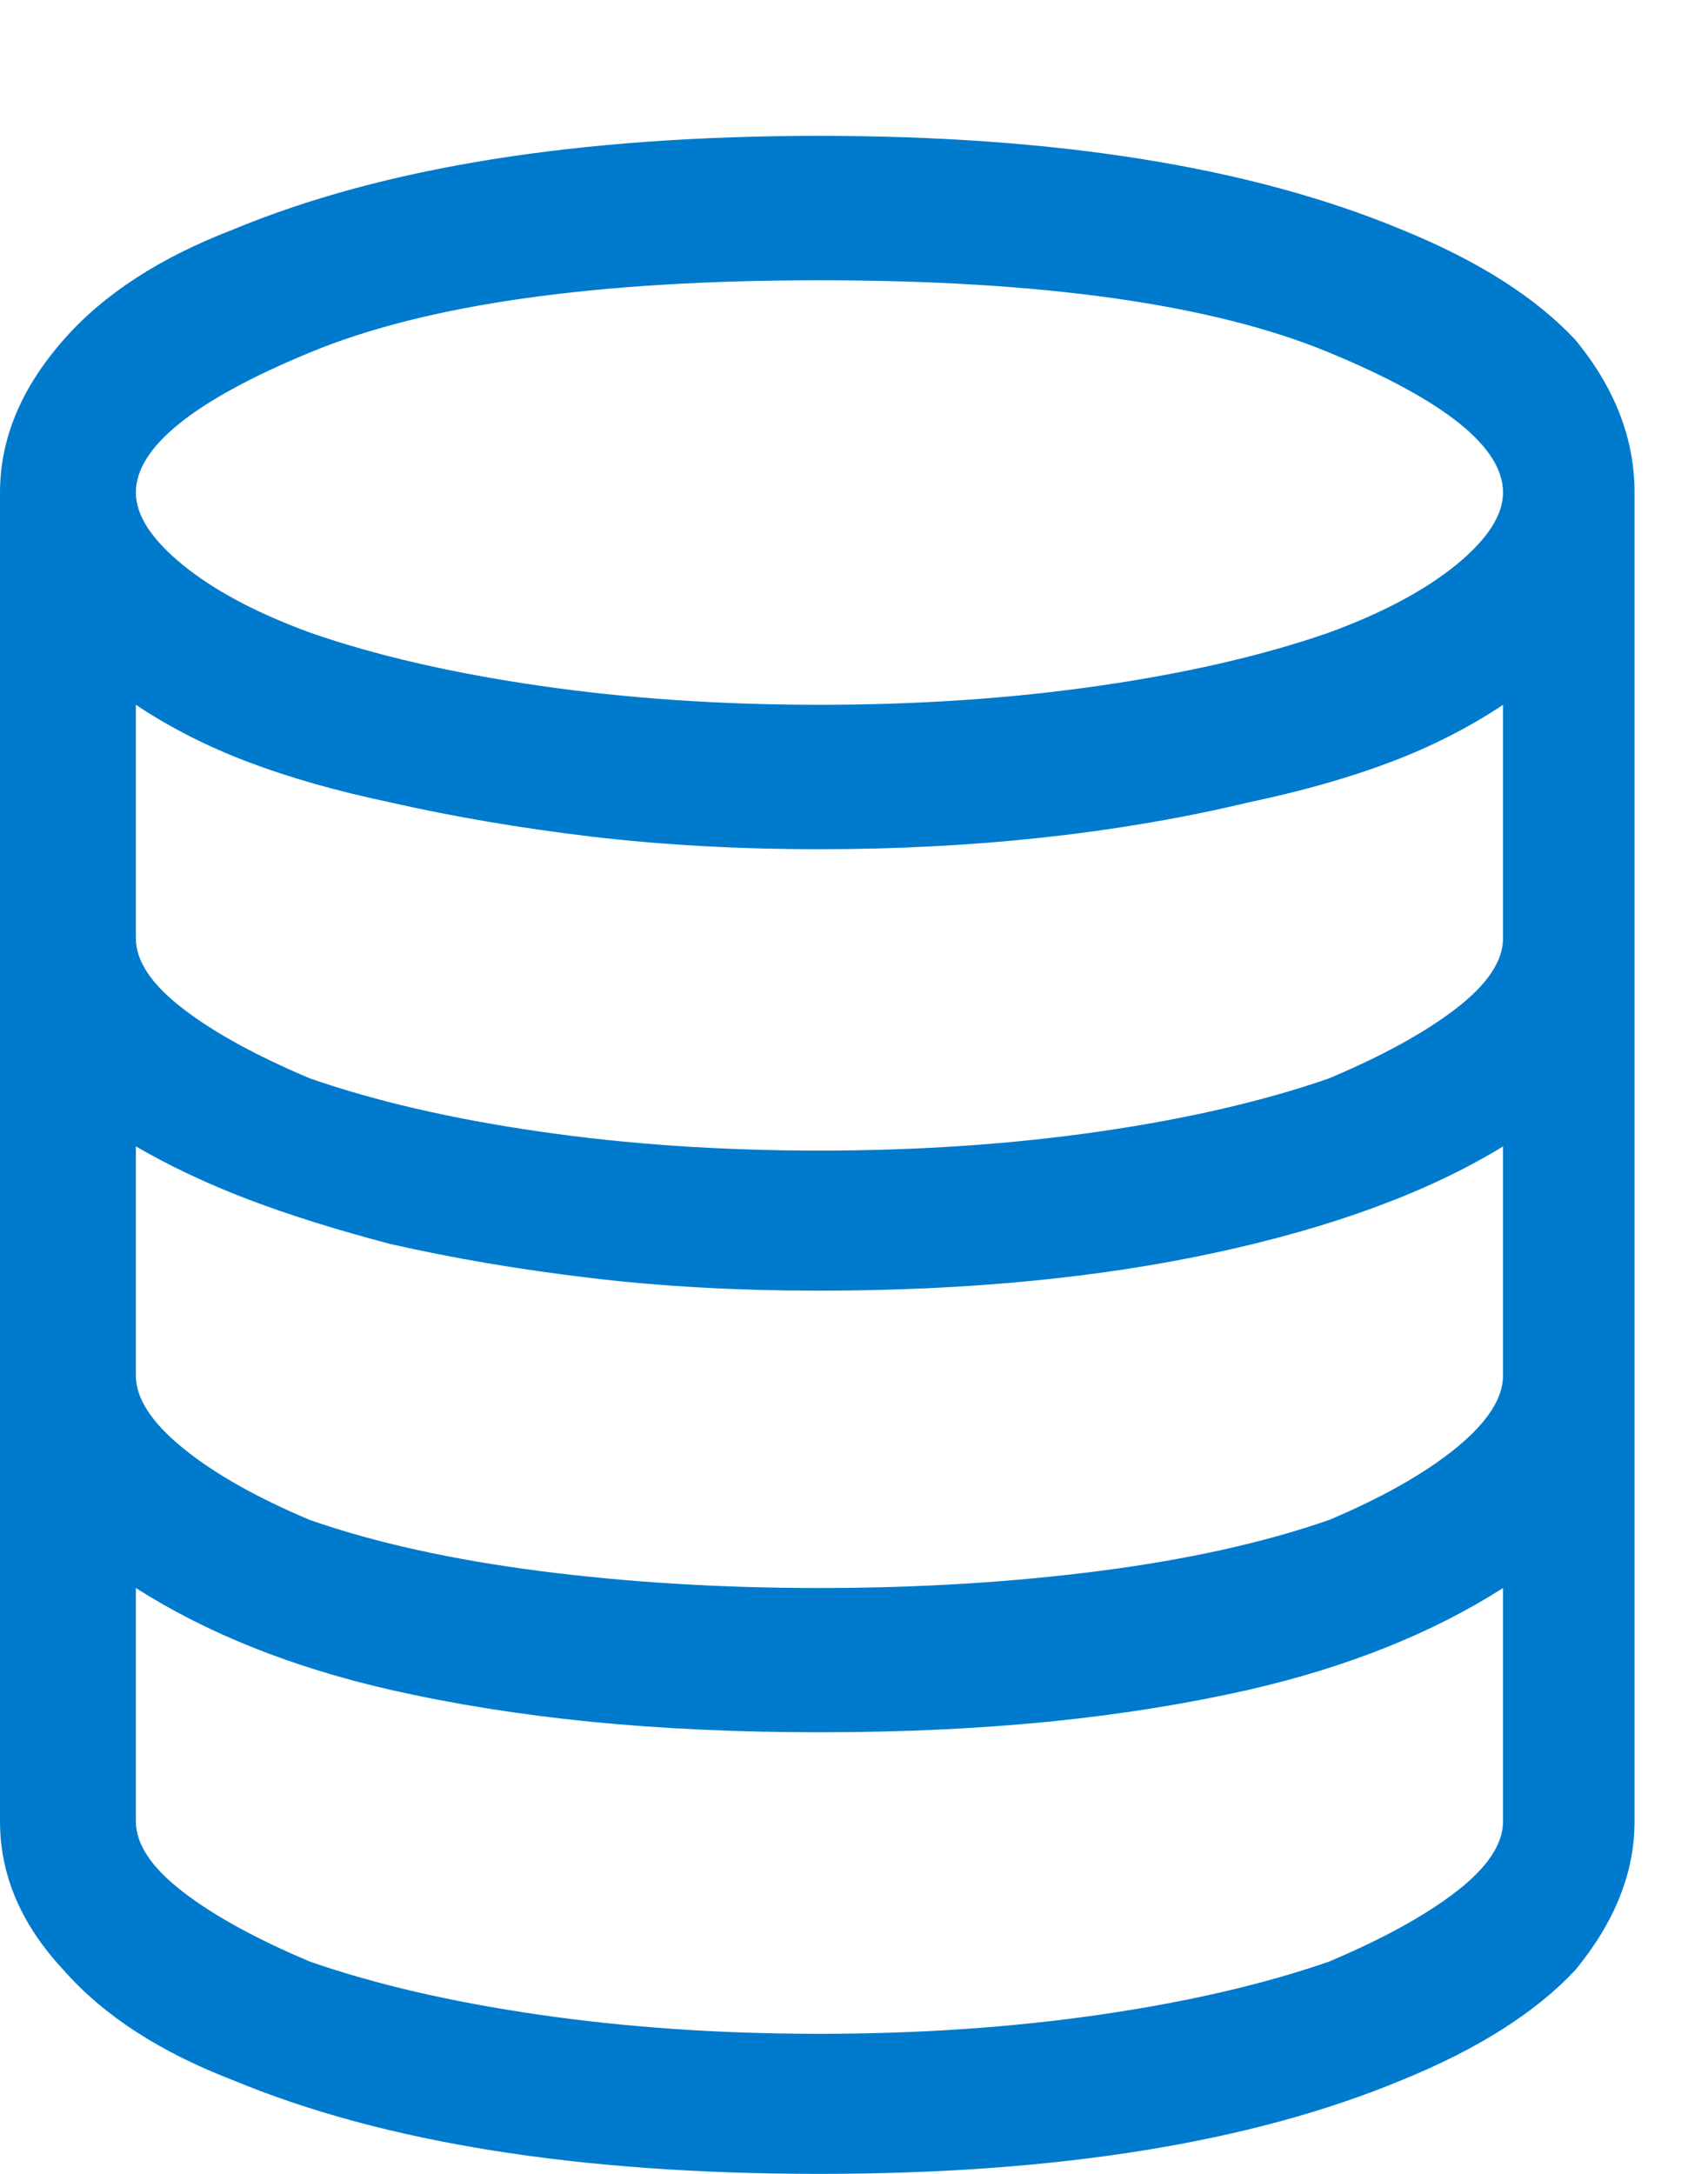 <svg xmlns="http://www.w3.org/2000/svg" width="11" height="14" viewBox="0 0 11 14">
  <path fill="#007ACC" d="M34.277,22 C32.728,22 31.47,21.799 30.504,21.398 C30.03,21.216 29.665,20.979 29.41,20.688 C29.137,20.396 29,20.077 29,19.73 L29,11.172 C29,10.826 29.137,10.497 29.41,10.188 C29.665,9.896 30.03,9.659 30.504,9.477 C31.47,9.076 32.728,8.875 34.277,8.875 C35.809,8.875 37.057,9.076 38.023,9.477 C38.516,9.677 38.889,9.914 39.145,10.188 C39.4,10.497 39.527,10.826 39.527,11.172 L39.527,19.73 C39.527,20.059 39.4,20.378 39.145,20.688 C38.889,20.961 38.516,21.198 38.023,21.398 C37.057,21.799 35.809,22 34.277,22 Z M29.875,18.227 L29.875,19.73 C29.875,19.876 29.975,20.027 30.176,20.182 C30.376,20.337 30.65,20.487 30.996,20.633 C31.415,20.779 31.908,20.893 32.473,20.975 C33.038,21.057 33.639,21.098 34.277,21.098 C34.915,21.098 35.517,21.057 36.082,20.975 C36.647,20.893 37.139,20.779 37.559,20.633 C37.905,20.487 38.178,20.337 38.379,20.182 C38.579,20.027 38.68,19.876 38.68,19.73 L38.68,18.227 C38.224,18.518 37.677,18.737 37.039,18.883 C36.638,18.974 36.21,19.042 35.754,19.088 C35.298,19.133 34.806,19.156 34.277,19.156 C33.749,19.156 33.257,19.133 32.801,19.088 C32.345,19.042 31.917,18.974 31.516,18.883 C30.878,18.737 30.331,18.518 29.875,18.227 Z M29.875,15.383 L29.875,16.859 C29.875,17.005 29.975,17.16 30.176,17.324 C30.376,17.488 30.65,17.643 30.996,17.789 C31.415,17.935 31.908,18.044 32.473,18.117 C33.038,18.19 33.639,18.227 34.277,18.227 C34.915,18.227 35.517,18.19 36.082,18.117 C36.647,18.044 37.139,17.935 37.559,17.789 C37.905,17.643 38.178,17.488 38.379,17.324 C38.579,17.16 38.68,17.005 38.68,16.859 L38.68,15.383 C38.206,15.674 37.59,15.902 36.834,16.066 C36.077,16.23 35.225,16.312 34.277,16.312 C33.749,16.312 33.257,16.285 32.801,16.23 C32.345,16.176 31.917,16.103 31.516,16.012 C31.169,15.921 30.864,15.825 30.6,15.725 C30.335,15.624 30.094,15.51 29.875,15.383 Z M29.875,12.539 L29.875,14.043 C29.875,14.189 29.975,14.339 30.176,14.494 C30.376,14.649 30.65,14.799 30.996,14.945 C31.415,15.091 31.908,15.205 32.473,15.287 C33.038,15.369 33.639,15.41 34.277,15.41 C34.915,15.41 35.517,15.369 36.082,15.287 C36.647,15.205 37.139,15.091 37.559,14.945 C37.905,14.799 38.178,14.649 38.379,14.494 C38.579,14.339 38.68,14.189 38.68,14.043 L38.68,12.539 C38.461,12.685 38.219,12.808 37.955,12.908 C37.691,13.008 37.385,13.095 37.039,13.168 C36.201,13.368 35.28,13.469 34.277,13.469 C33.749,13.469 33.257,13.441 32.801,13.387 C32.345,13.332 31.917,13.259 31.516,13.168 C31.169,13.095 30.864,13.008 30.6,12.908 C30.335,12.808 30.094,12.685 29.875,12.539 Z M34.277,9.805 C32.837,9.805 31.743,9.96 30.996,10.27 C30.249,10.579 29.875,10.88 29.875,11.172 C29.875,11.318 29.975,11.473 30.176,11.637 C30.376,11.801 30.65,11.947 30.996,12.074 C31.415,12.22 31.908,12.334 32.473,12.416 C33.038,12.498 33.639,12.539 34.277,12.539 C34.915,12.539 35.517,12.498 36.082,12.416 C36.647,12.334 37.139,12.22 37.559,12.074 C37.905,11.947 38.178,11.801 38.379,11.637 C38.579,11.473 38.68,11.318 38.68,11.172 C38.68,10.88 38.306,10.579 37.559,10.27 C36.811,9.96 35.717,9.805 34.277,9.805 Z" transform="translate(-29 -8)"/>
</svg>
